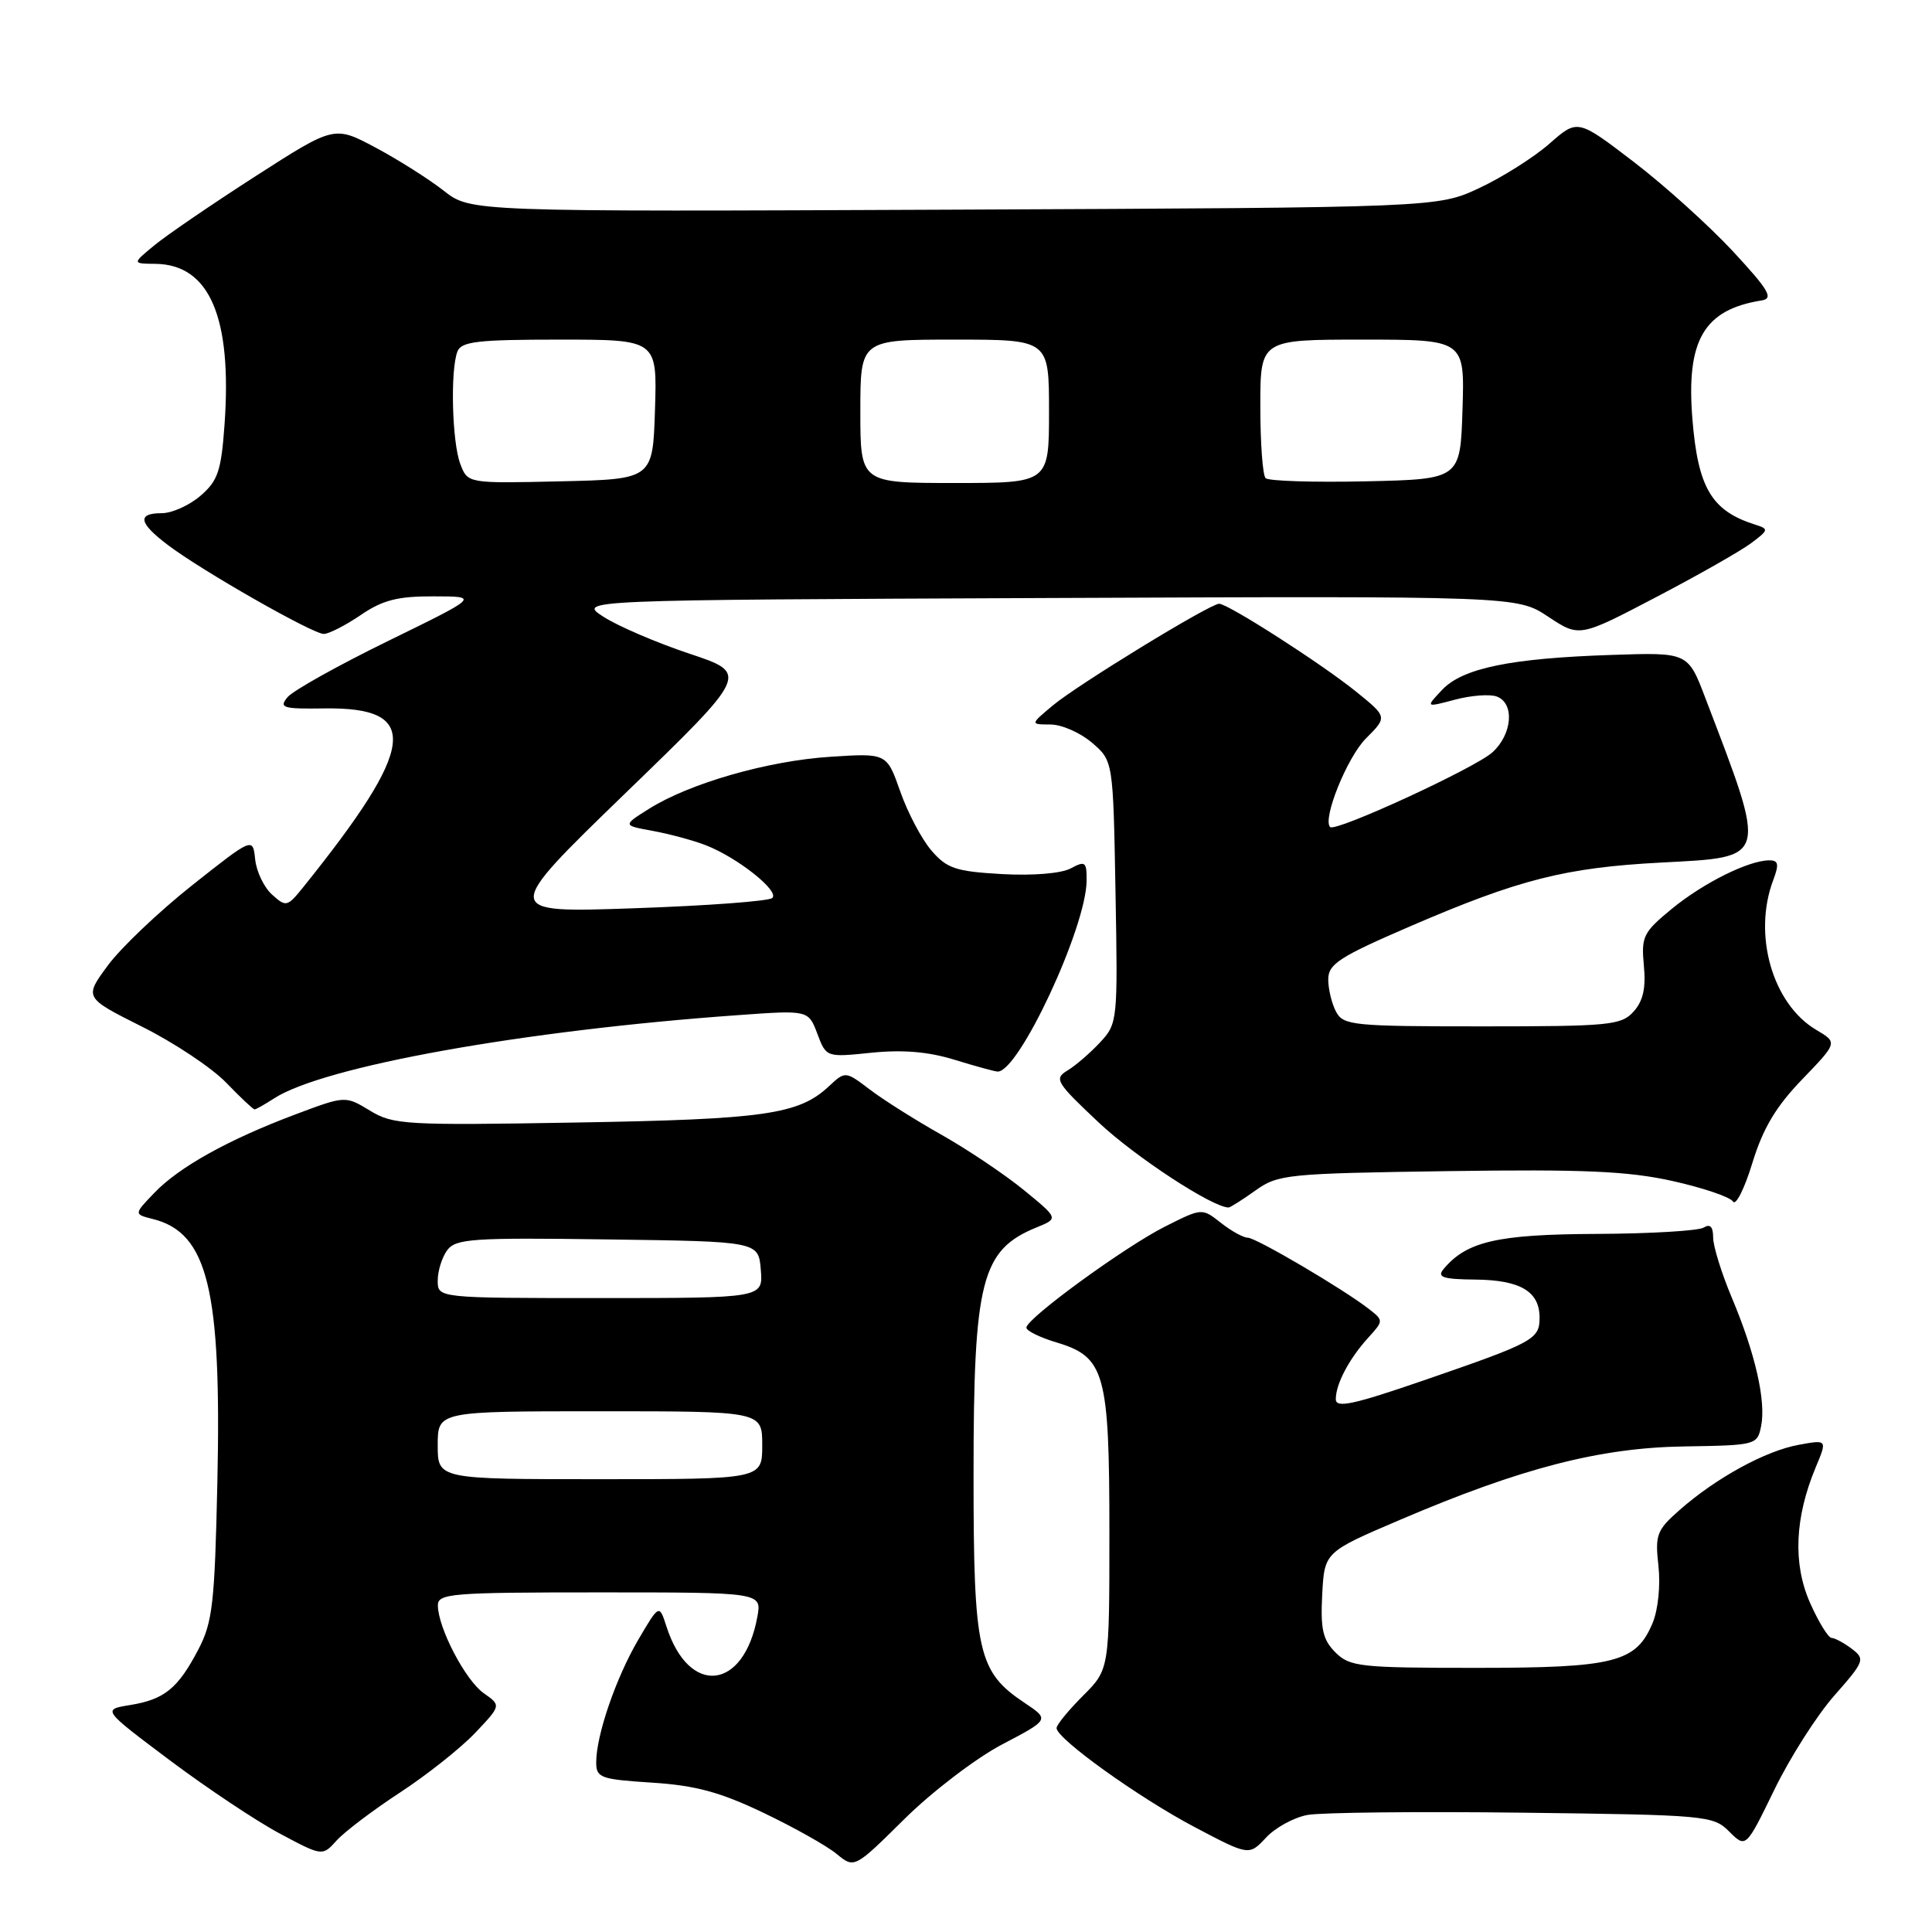 <?xml version="1.0" encoding="UTF-8" standalone="no"?>
<!DOCTYPE svg PUBLIC "-//W3C//DTD SVG 1.1//EN" "http://www.w3.org/Graphics/SVG/1.1/DTD/svg11.dtd" >
<svg xmlns="http://www.w3.org/2000/svg" xmlns:xlink="http://www.w3.org/1999/xlink" version="1.1" viewBox="0 0 256 256">
 <g >
 <path fill="currentColor"
d=" M 132.78 231.15 C 139.07 227.85 139.07 227.85 135.78 225.65 C 129.57 221.50 129.00 218.99 129.00 195.40 C 129.00 169.64 130.02 165.63 137.37 162.63 C 140.26 161.45 140.26 161.45 135.68 157.70 C 133.16 155.64 128.26 152.35 124.80 150.39 C 121.33 148.44 117.04 145.73 115.26 144.37 C 112.01 141.91 112.01 141.91 109.81 143.96 C 105.83 147.67 101.29 148.32 76.40 148.74 C 53.71 149.13 52.11 149.04 49.03 147.17 C 45.76 145.18 45.76 145.18 39.13 147.67 C 30.26 151.00 23.72 154.64 20.44 158.07 C 17.73 160.89 17.73 160.89 20.27 161.53 C 27.54 163.36 29.37 170.86 28.80 196.50 C 28.45 212.47 28.17 214.96 26.28 218.57 C 23.57 223.74 21.79 225.19 17.22 225.93 C 13.55 226.53 13.55 226.53 22.49 233.24 C 27.42 236.93 33.98 241.31 37.08 242.96 C 42.72 245.97 42.72 245.97 44.61 243.87 C 45.65 242.72 49.42 239.86 53.00 237.52 C 56.58 235.18 61.06 231.62 62.96 229.62 C 66.41 225.98 66.41 225.98 64.10 224.36 C 61.68 222.66 58.06 215.75 58.02 212.75 C 58.00 211.14 59.68 211.00 79.47 211.00 C 100.95 211.00 100.95 211.00 100.35 214.25 C 98.56 224.02 91.28 224.79 88.31 215.52 C 87.35 212.55 87.35 212.55 84.57 217.28 C 81.60 222.36 79.00 229.93 79.00 233.53 C 79.00 235.57 79.58 235.77 86.40 236.21 C 92.17 236.58 95.44 237.47 101.15 240.20 C 105.19 242.13 109.56 244.58 110.85 245.65 C 113.21 247.59 113.21 247.59 119.85 241.02 C 123.51 237.40 129.33 232.96 132.78 231.15 Z  M 173.25 240.49 C 175.04 240.16 187.85 240.02 201.72 240.19 C 226.16 240.49 227.02 240.57 229.14 242.70 C 231.34 244.89 231.34 244.89 235.10 237.17 C 237.16 232.92 240.74 227.30 243.05 224.68 C 247.06 220.13 247.16 219.84 245.38 218.48 C 244.34 217.70 243.14 217.05 242.69 217.03 C 242.25 217.01 240.96 214.91 239.83 212.36 C 237.55 207.19 237.81 201.10 240.59 194.43 C 242.13 190.75 242.13 190.75 238.32 191.45 C 233.93 192.25 227.41 195.82 222.58 200.06 C 219.52 202.75 219.29 203.36 219.75 207.48 C 220.04 210.03 219.71 213.29 218.99 215.03 C 216.81 220.28 213.99 221.00 195.55 221.00 C 180.20 221.00 178.85 220.85 176.95 218.95 C 175.28 217.28 174.96 215.87 175.20 211.28 C 175.50 205.66 175.50 205.66 185.50 201.39 C 201.57 194.52 211.99 191.83 223.17 191.66 C 232.71 191.51 232.86 191.47 233.36 188.95 C 234.02 185.63 232.58 179.32 229.47 171.94 C 228.11 168.71 227.00 165.12 227.00 163.97 C 227.00 162.55 226.60 162.13 225.75 162.66 C 225.06 163.09 218.65 163.47 211.50 163.50 C 198.36 163.56 194.32 164.50 191.26 168.18 C 190.39 169.24 191.21 169.51 195.49 169.55 C 201.45 169.61 204.00 171.12 204.00 174.59 C 204.00 177.47 203.27 177.87 188.70 182.89 C 179.30 186.13 177.00 186.62 177.00 185.40 C 177.00 183.38 178.77 180.03 181.31 177.24 C 183.33 175.02 183.33 174.96 181.43 173.48 C 178.08 170.85 166.43 164.00 165.33 164.00 C 164.75 164.00 163.14 163.11 161.77 162.03 C 159.27 160.06 159.27 160.06 154.38 162.52 C 149.01 165.23 136.00 174.71 136.00 175.92 C 136.00 176.34 137.80 177.22 139.99 177.88 C 146.41 179.80 147.00 181.92 147.00 203.05 C 147.00 221.20 147.00 221.20 143.50 224.70 C 141.57 226.63 140.00 228.55 140.00 228.98 C 140.00 230.38 150.87 238.18 158.26 242.08 C 165.50 245.90 165.50 245.90 167.75 243.50 C 168.98 242.17 171.46 240.82 173.25 240.49 Z  M 166.35 157.75 C 169.35 155.60 170.54 155.49 191.89 155.18 C 209.83 154.92 215.73 155.18 221.62 156.49 C 225.66 157.39 229.26 158.61 229.63 159.21 C 230.00 159.81 231.16 157.50 232.20 154.09 C 233.61 149.49 235.33 146.61 238.81 143.01 C 243.50 138.14 243.50 138.14 240.67 136.47 C 234.85 133.03 232.22 123.82 234.98 116.57 C 235.75 114.51 235.65 114.00 234.44 114.00 C 231.72 114.00 225.73 116.98 221.54 120.41 C 217.73 123.54 217.46 124.09 217.82 127.94 C 218.11 130.93 217.72 132.65 216.45 134.05 C 214.83 135.85 213.26 136.00 196.38 136.00 C 179.30 136.00 178.00 135.87 177.04 134.07 C 176.47 133.00 176.00 131.07 176.00 129.78 C 176.00 127.74 177.45 126.80 186.88 122.73 C 201.28 116.52 207.40 114.96 220.18 114.29 C 234.37 113.54 234.22 114.09 225.96 92.47 C 223.66 86.44 223.66 86.44 213.58 86.78 C 200.15 87.22 193.79 88.53 191.08 91.42 C 188.88 93.75 188.88 93.75 192.79 92.71 C 194.94 92.14 197.44 91.95 198.35 92.30 C 200.72 93.21 200.39 97.30 197.75 99.69 C 195.46 101.77 176.96 110.29 176.25 109.59 C 175.20 108.53 178.51 100.33 181.00 97.84 C 183.84 95.00 183.84 95.00 179.67 91.63 C 175.10 87.94 162.72 80.00 161.54 80.00 C 160.33 80.00 142.75 90.75 139.50 93.48 C 136.50 95.99 136.50 95.99 139.19 96.00 C 140.68 96.00 143.15 97.09 144.69 98.41 C 147.50 100.82 147.50 100.82 147.81 118.20 C 148.12 135.29 148.09 135.62 145.76 138.13 C 144.45 139.53 142.51 141.21 141.44 141.85 C 139.64 142.94 139.93 143.42 145.61 148.76 C 150.48 153.33 160.68 160.00 162.80 160.00 C 163.01 160.00 164.61 158.99 166.35 157.75 Z  M 36.29 145.56 C 42.84 141.30 69.32 136.54 97.81 134.51 C 107.11 133.84 107.11 133.84 108.30 136.97 C 109.48 140.11 109.48 140.11 115.49 139.49 C 119.64 139.07 123.05 139.36 126.50 140.43 C 129.25 141.28 131.82 141.98 132.20 141.99 C 135.01 142.03 143.93 122.90 143.98 116.71 C 144.00 114.18 143.81 114.03 141.87 115.07 C 140.62 115.74 136.85 116.05 132.75 115.82 C 126.63 115.47 125.47 115.08 123.42 112.70 C 122.13 111.20 120.27 107.68 119.29 104.88 C 117.50 99.79 117.50 99.79 110.00 100.28 C 101.70 100.82 91.38 103.79 86.00 107.17 C 82.50 109.37 82.50 109.37 86.50 110.10 C 88.70 110.50 91.85 111.35 93.50 111.99 C 97.68 113.60 103.34 118.08 102.33 118.99 C 101.88 119.41 93.62 120.02 84.00 120.35 C 66.50 120.96 66.50 120.96 82.87 105.10 C 99.25 89.25 99.25 89.25 91.37 86.62 C 87.04 85.18 81.92 82.98 80.00 81.75 C 76.50 79.50 76.50 79.50 138.76 79.24 C 201.02 78.98 201.02 78.98 205.15 81.72 C 209.28 84.45 209.28 84.45 219.45 79.12 C 225.04 76.20 230.71 72.97 232.05 71.96 C 234.39 70.20 234.41 70.10 232.49 69.49 C 226.78 67.67 224.98 64.62 224.25 55.49 C 223.41 45.07 225.78 41.02 233.43 39.81 C 235.03 39.55 234.40 38.46 229.65 33.33 C 226.50 29.94 220.58 24.59 216.49 21.46 C 209.04 15.76 209.04 15.76 205.32 19.03 C 203.27 20.83 199.10 23.47 196.05 24.90 C 190.50 27.50 190.50 27.50 126.42 27.78 C 62.35 28.06 62.35 28.06 58.81 25.28 C 56.86 23.75 52.80 21.18 49.79 19.57 C 44.30 16.64 44.30 16.64 33.90 23.32 C 28.18 27.00 22.15 31.11 20.50 32.47 C 17.50 34.93 17.50 34.93 20.60 34.96 C 27.77 35.05 30.77 42.04 29.75 56.29 C 29.31 62.42 28.87 63.71 26.56 65.70 C 25.09 66.96 22.79 68.00 21.44 68.00 C 18.13 68.00 18.37 69.29 22.25 72.22 C 26.73 75.62 41.43 84.00 42.90 84.00 C 43.56 84.00 45.76 82.88 47.79 81.50 C 50.71 79.51 52.69 79.00 57.48 79.02 C 63.50 79.03 63.50 79.03 51.45 84.92 C 44.82 88.16 38.81 91.52 38.10 92.38 C 36.93 93.79 37.46 93.95 43.00 93.87 C 55.80 93.69 55.20 98.86 40.24 117.48 C 38.07 120.18 37.91 120.22 36.05 118.54 C 34.98 117.58 33.97 115.47 33.81 113.86 C 33.50 110.94 33.50 110.94 25.45 117.31 C 21.03 120.82 16.00 125.60 14.28 127.94 C 11.15 132.19 11.15 132.19 18.82 136.04 C 23.05 138.15 28.05 141.48 29.95 143.44 C 31.84 145.40 33.54 147.00 33.73 147.00 C 33.92 147.00 35.07 146.35 36.29 145.56 Z  M 58.00 191.50 C 58.00 187.00 58.00 187.00 79.50 187.00 C 101.00 187.00 101.00 187.00 101.00 191.50 C 101.00 196.00 101.00 196.00 79.50 196.00 C 58.00 196.00 58.00 196.00 58.00 191.50 Z  M 58.00 169.69 C 58.00 168.42 58.56 166.61 59.25 165.67 C 60.38 164.13 62.58 163.98 80.50 164.23 C 100.50 164.50 100.50 164.50 100.81 168.25 C 101.12 172.00 101.12 172.00 79.56 172.00 C 58.00 172.00 58.00 172.00 58.00 169.69 Z  M 60.99 61.47 C 59.90 58.60 59.65 49.07 60.61 46.58 C 61.12 45.25 63.28 45.00 74.14 45.00 C 87.08 45.00 87.08 45.00 86.79 54.25 C 86.50 63.50 86.50 63.50 74.24 63.78 C 61.97 64.06 61.97 64.06 60.99 61.47 Z  M 114.00 54.50 C 114.00 45.00 114.00 45.00 126.50 45.00 C 139.00 45.00 139.00 45.00 139.00 54.50 C 139.00 64.00 139.00 64.00 126.50 64.00 C 114.00 64.00 114.00 64.00 114.00 54.50 Z  M 167.70 63.36 C 167.31 62.98 167.00 58.69 167.00 53.83 C 167.00 45.00 167.00 45.00 180.54 45.00 C 194.08 45.00 194.08 45.00 193.79 54.25 C 193.50 63.50 193.50 63.50 180.95 63.78 C 174.04 63.93 168.08 63.74 167.70 63.36 Z "/>
</g>
</svg>